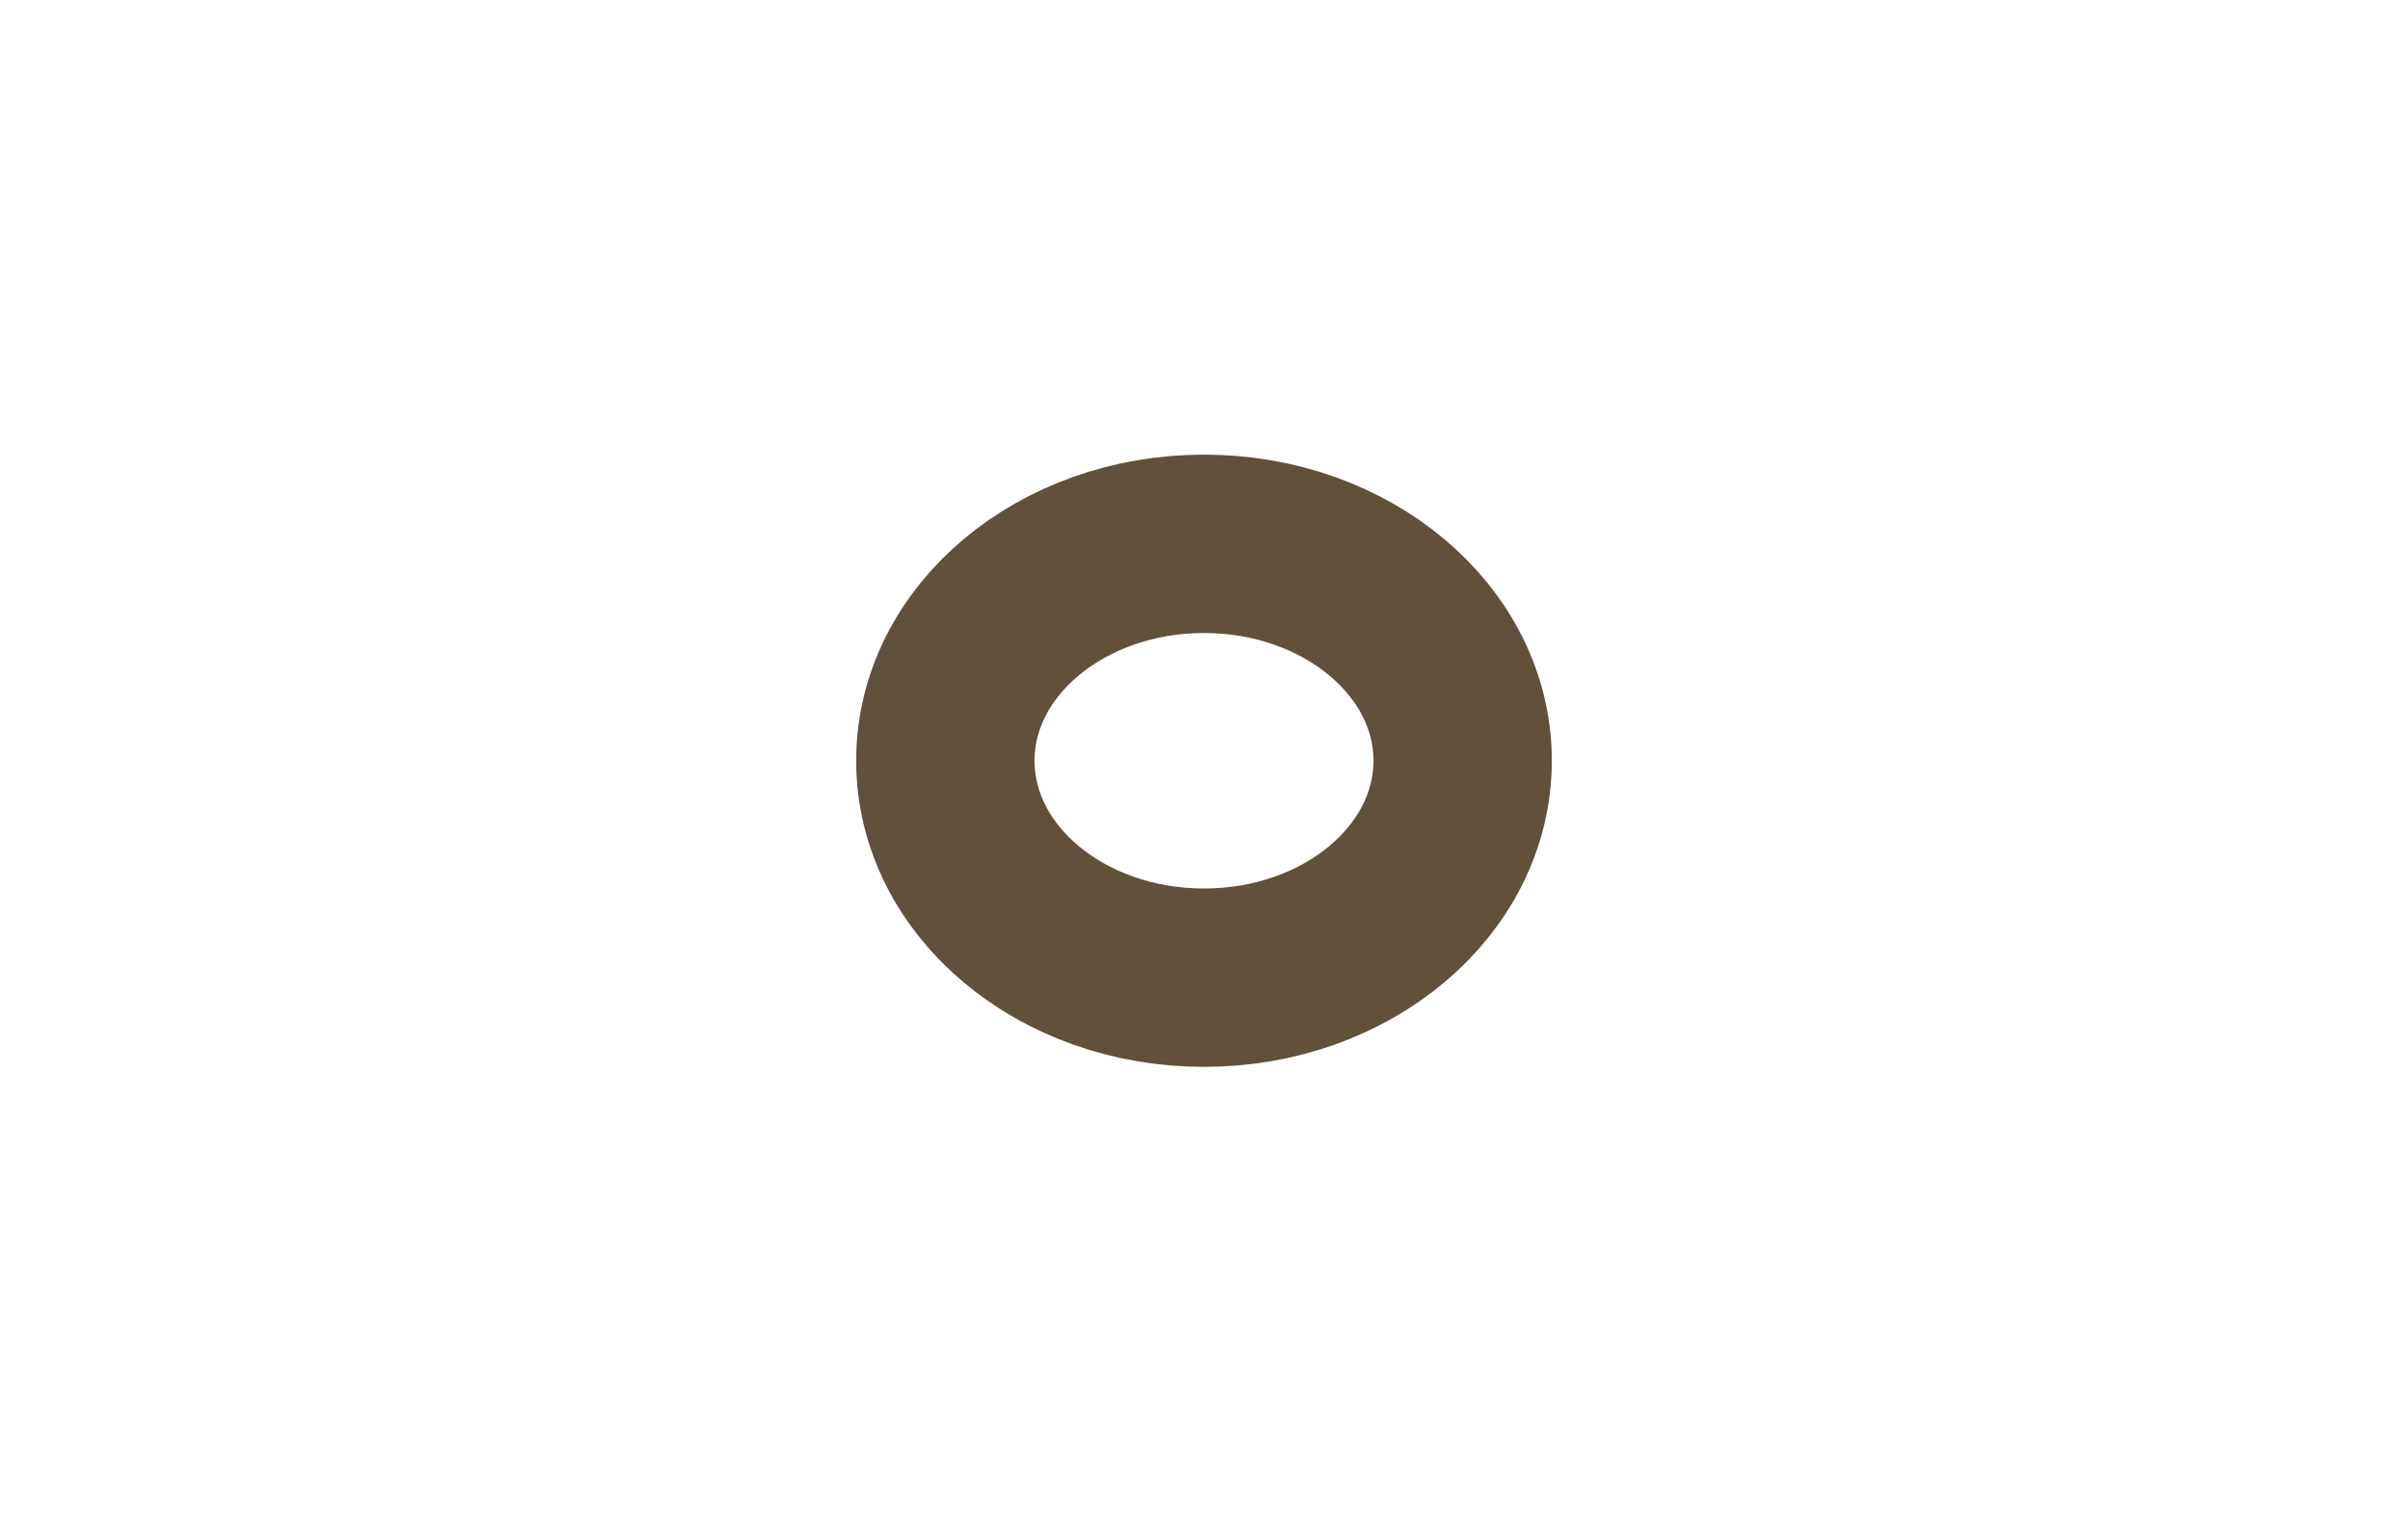 <svg width="27" height="17" viewBox="0 0 27 17" fill="none" xmlns="http://www.w3.org/2000/svg">
<path d="M16.4 8.53C16.4 9.874 15.102 10.963 13.5 10.963C11.898 10.963 10.6 9.874 10.6 8.53C10.6 7.187 11.898 6.098 13.5 6.098C15.102 6.098 16.4 7.187 16.4 8.53Z" stroke="#61503A" stroke-width="2"/>
</svg>
